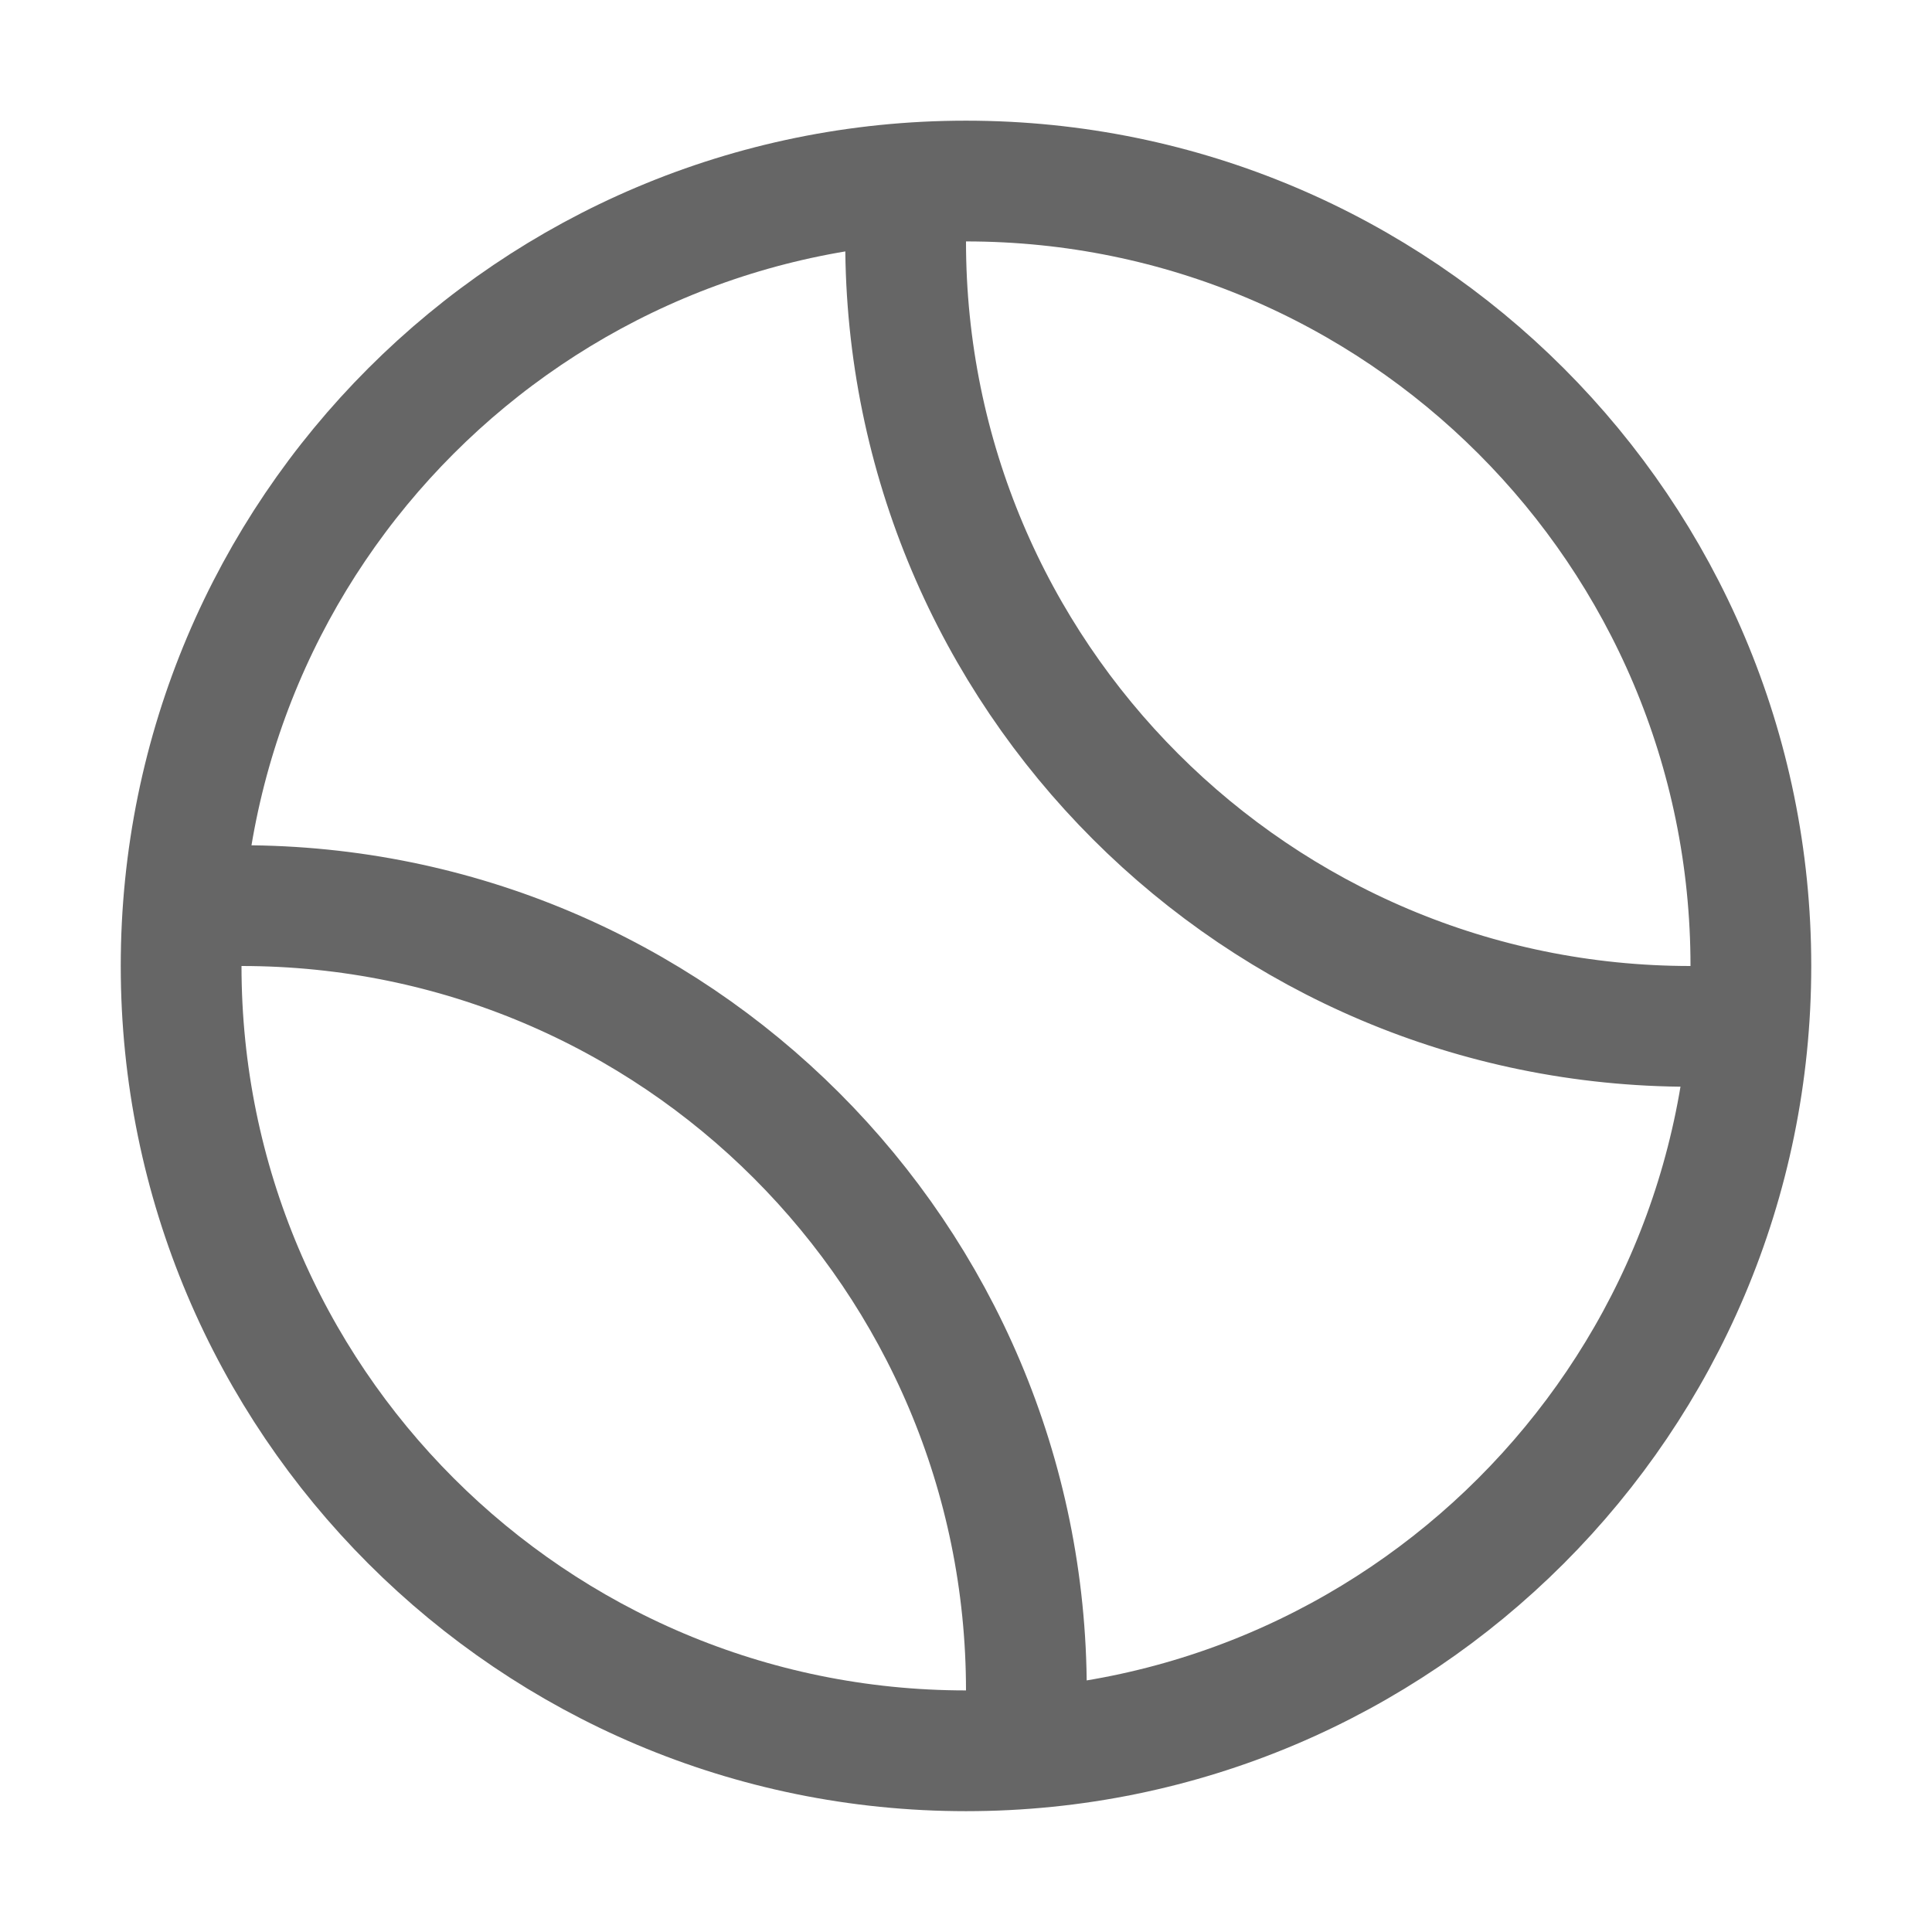 <svg width="24" height="24" viewBox="0 0 24 24" fill="none" xmlns="http://www.w3.org/2000/svg">
<path d="M12 21.749C17.385 21.749 21.75 17.384 21.75 11.999C21.75 6.614 17.385 2.249 12 2.249C6.615 2.249 2.25 6.614 2.25 11.999C2.25 17.384 6.615 21.749 12 21.749Z" stroke="#666666" stroke-width="1.5" stroke-linecap="round" stroke-linejoin="round"/>
<path d="M21.63 12.723C21.391 12.741 21.243 12.75 21 12.75C15.615 12.75 11.25 8.385 11.25 3C11.25 2.748 11.259 2.592 11.278 2.344M2.327 11.276C2.327 11.276 2.758 11.25 3 11.25C8.385 11.25 12.75 15.615 12.75 21C12.75 21.252 12.721 21.656 12.721 21.656" stroke="#666666" stroke-width="1.5" stroke-linecap="round" stroke-linejoin="round"/>
</svg>
